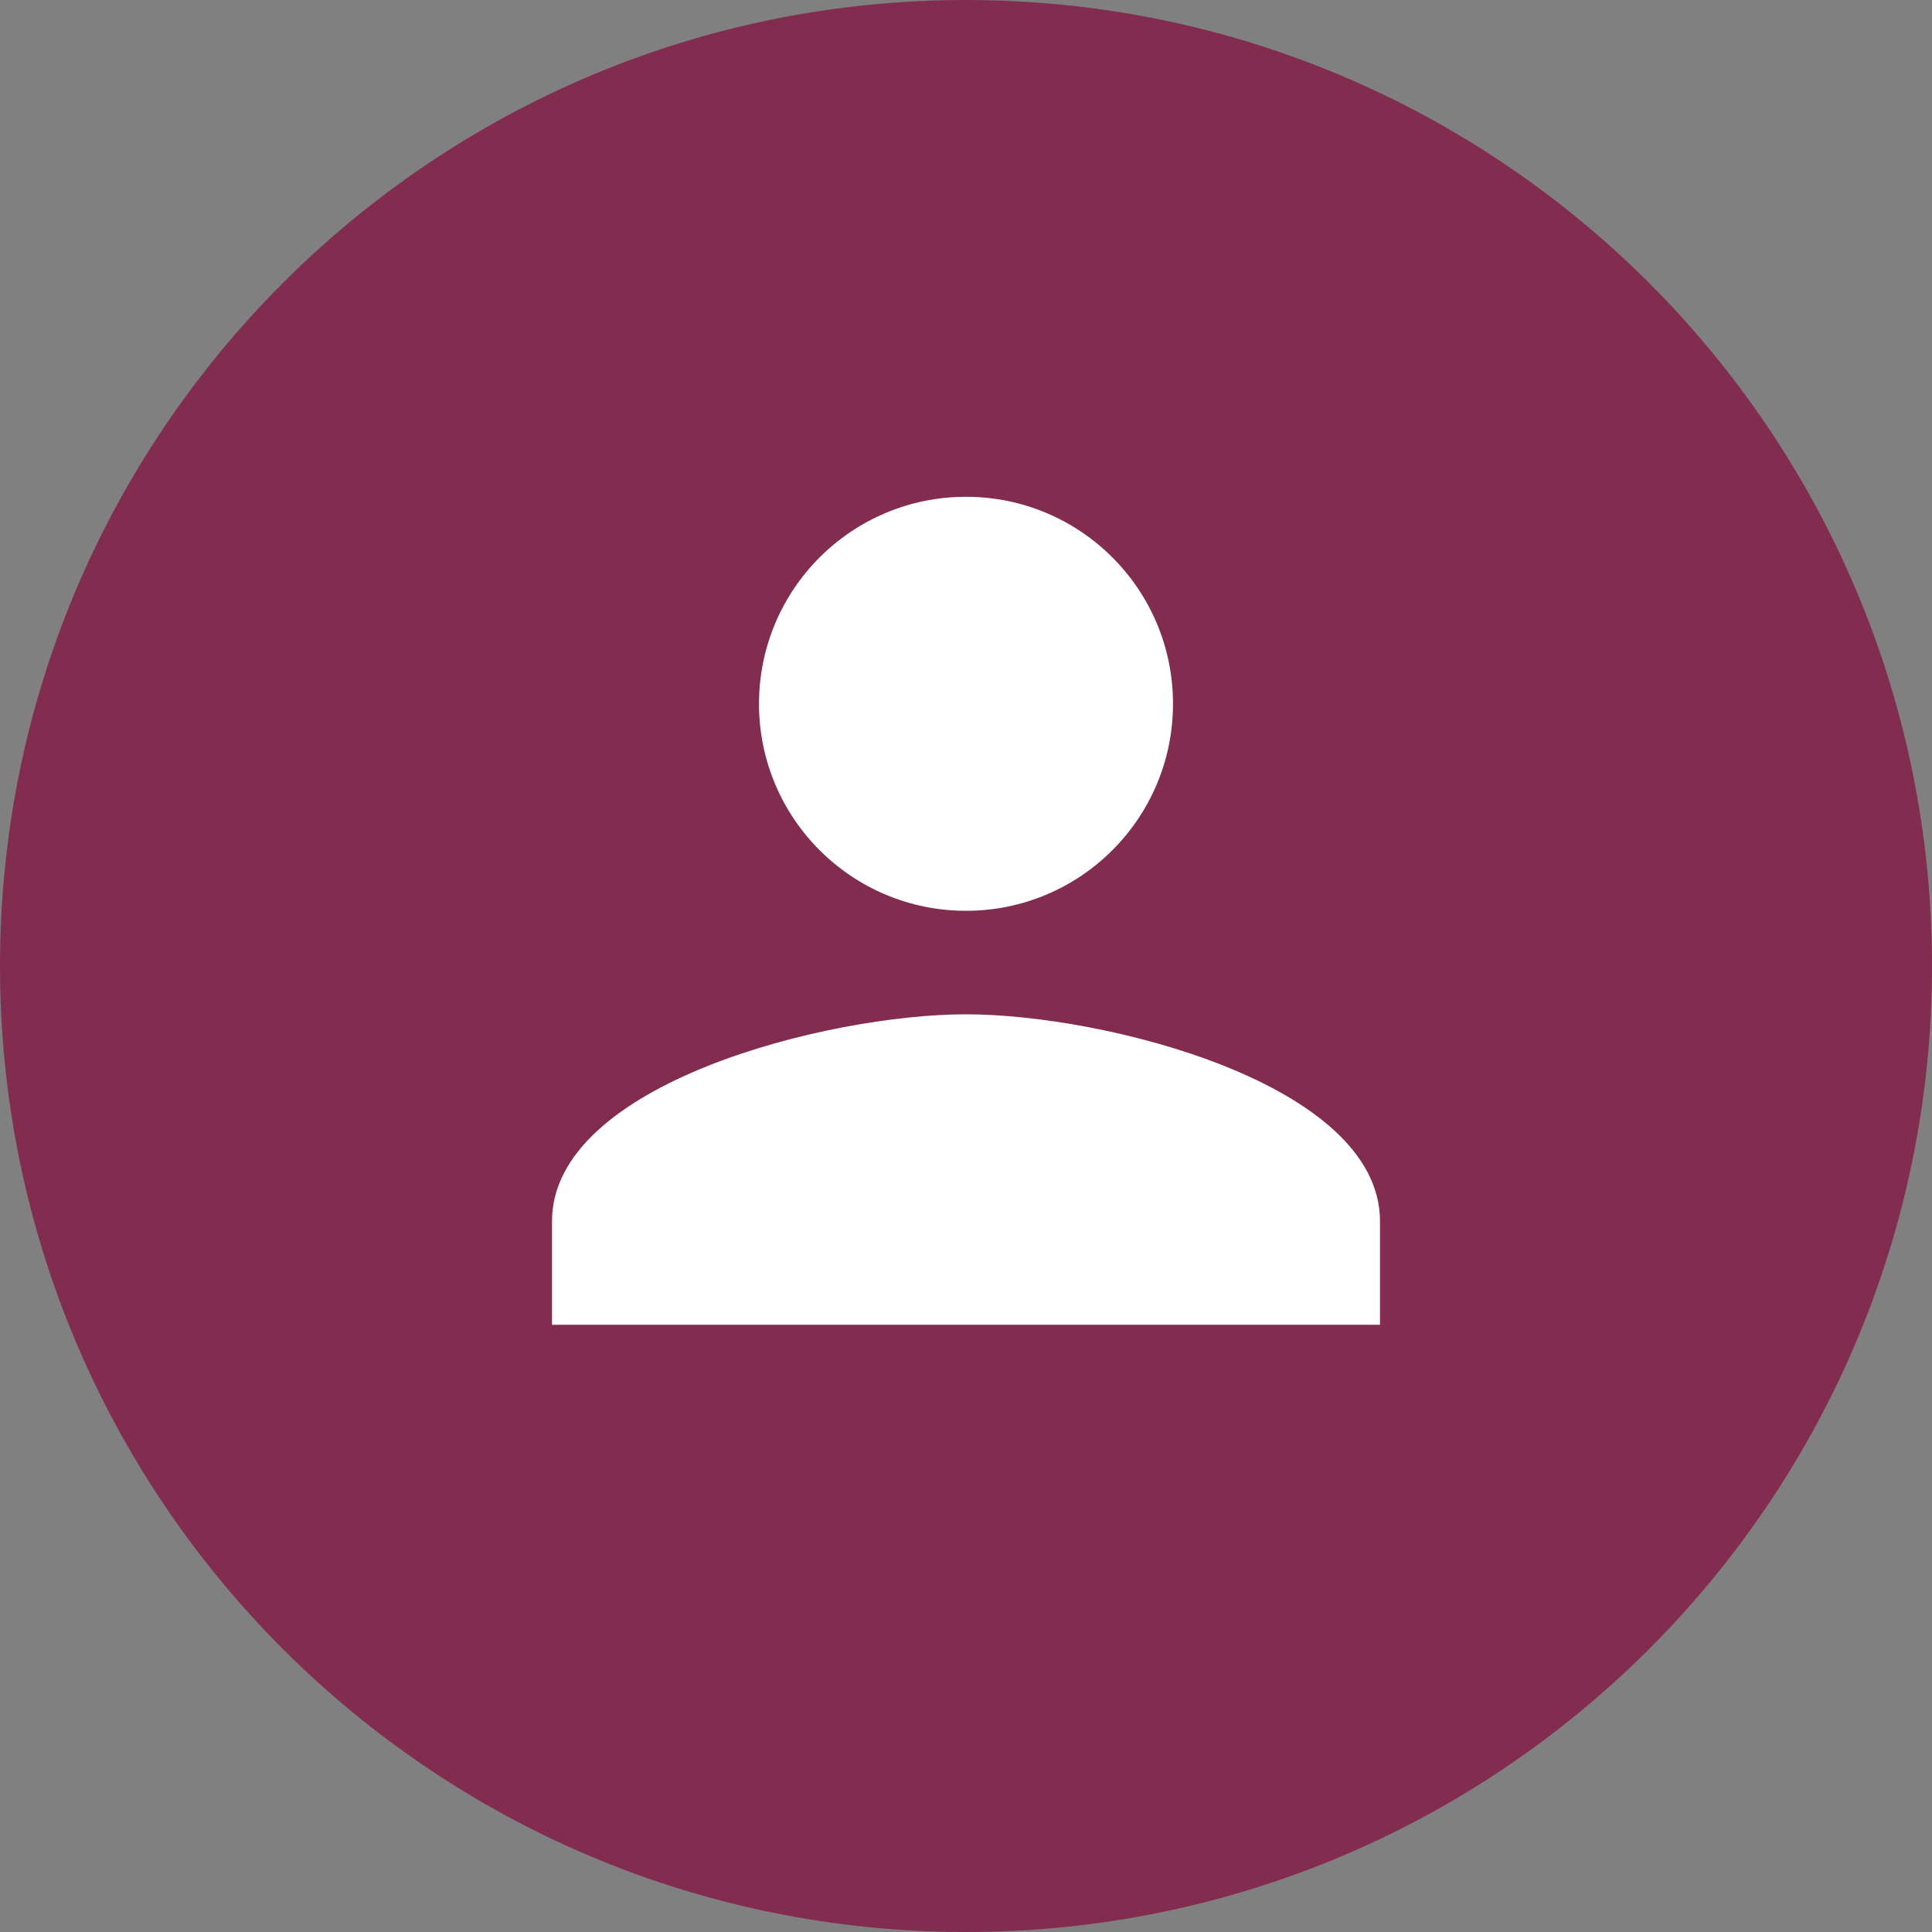 <svg width="35" height="35" viewBox="0 0 35 35" fill="none" xmlns="http://www.w3.org/2000/svg">
<rect x="0" y="0" width="35" height="35" fill="#808080" stroke="none"/>
<path d="M34.5 17.5C34.5 26.889 26.889 34.5 17.5 34.5C8.111 34.5 0.5 26.889 0.5 17.5C0.5 8.111 8.111 0.5 17.5 0.5C26.889 0.5 34.5 8.111 34.5 17.5Z" fill="#822D50" stroke="#822D50"/>
<path d="M17.5 16.5C19.572 16.5 21.25 14.822 21.25 12.75C21.25 10.678 19.572 9 17.5 9C15.428 9 13.75 10.678 13.75 12.75C13.75 14.822 15.428 16.5 17.5 16.5ZM17.5 18.375C14.997 18.375 10 19.631 10 22.125V24H25V22.125C25 19.631 20.003 18.375 17.5 18.375Z" fill="white"/>
</svg>
